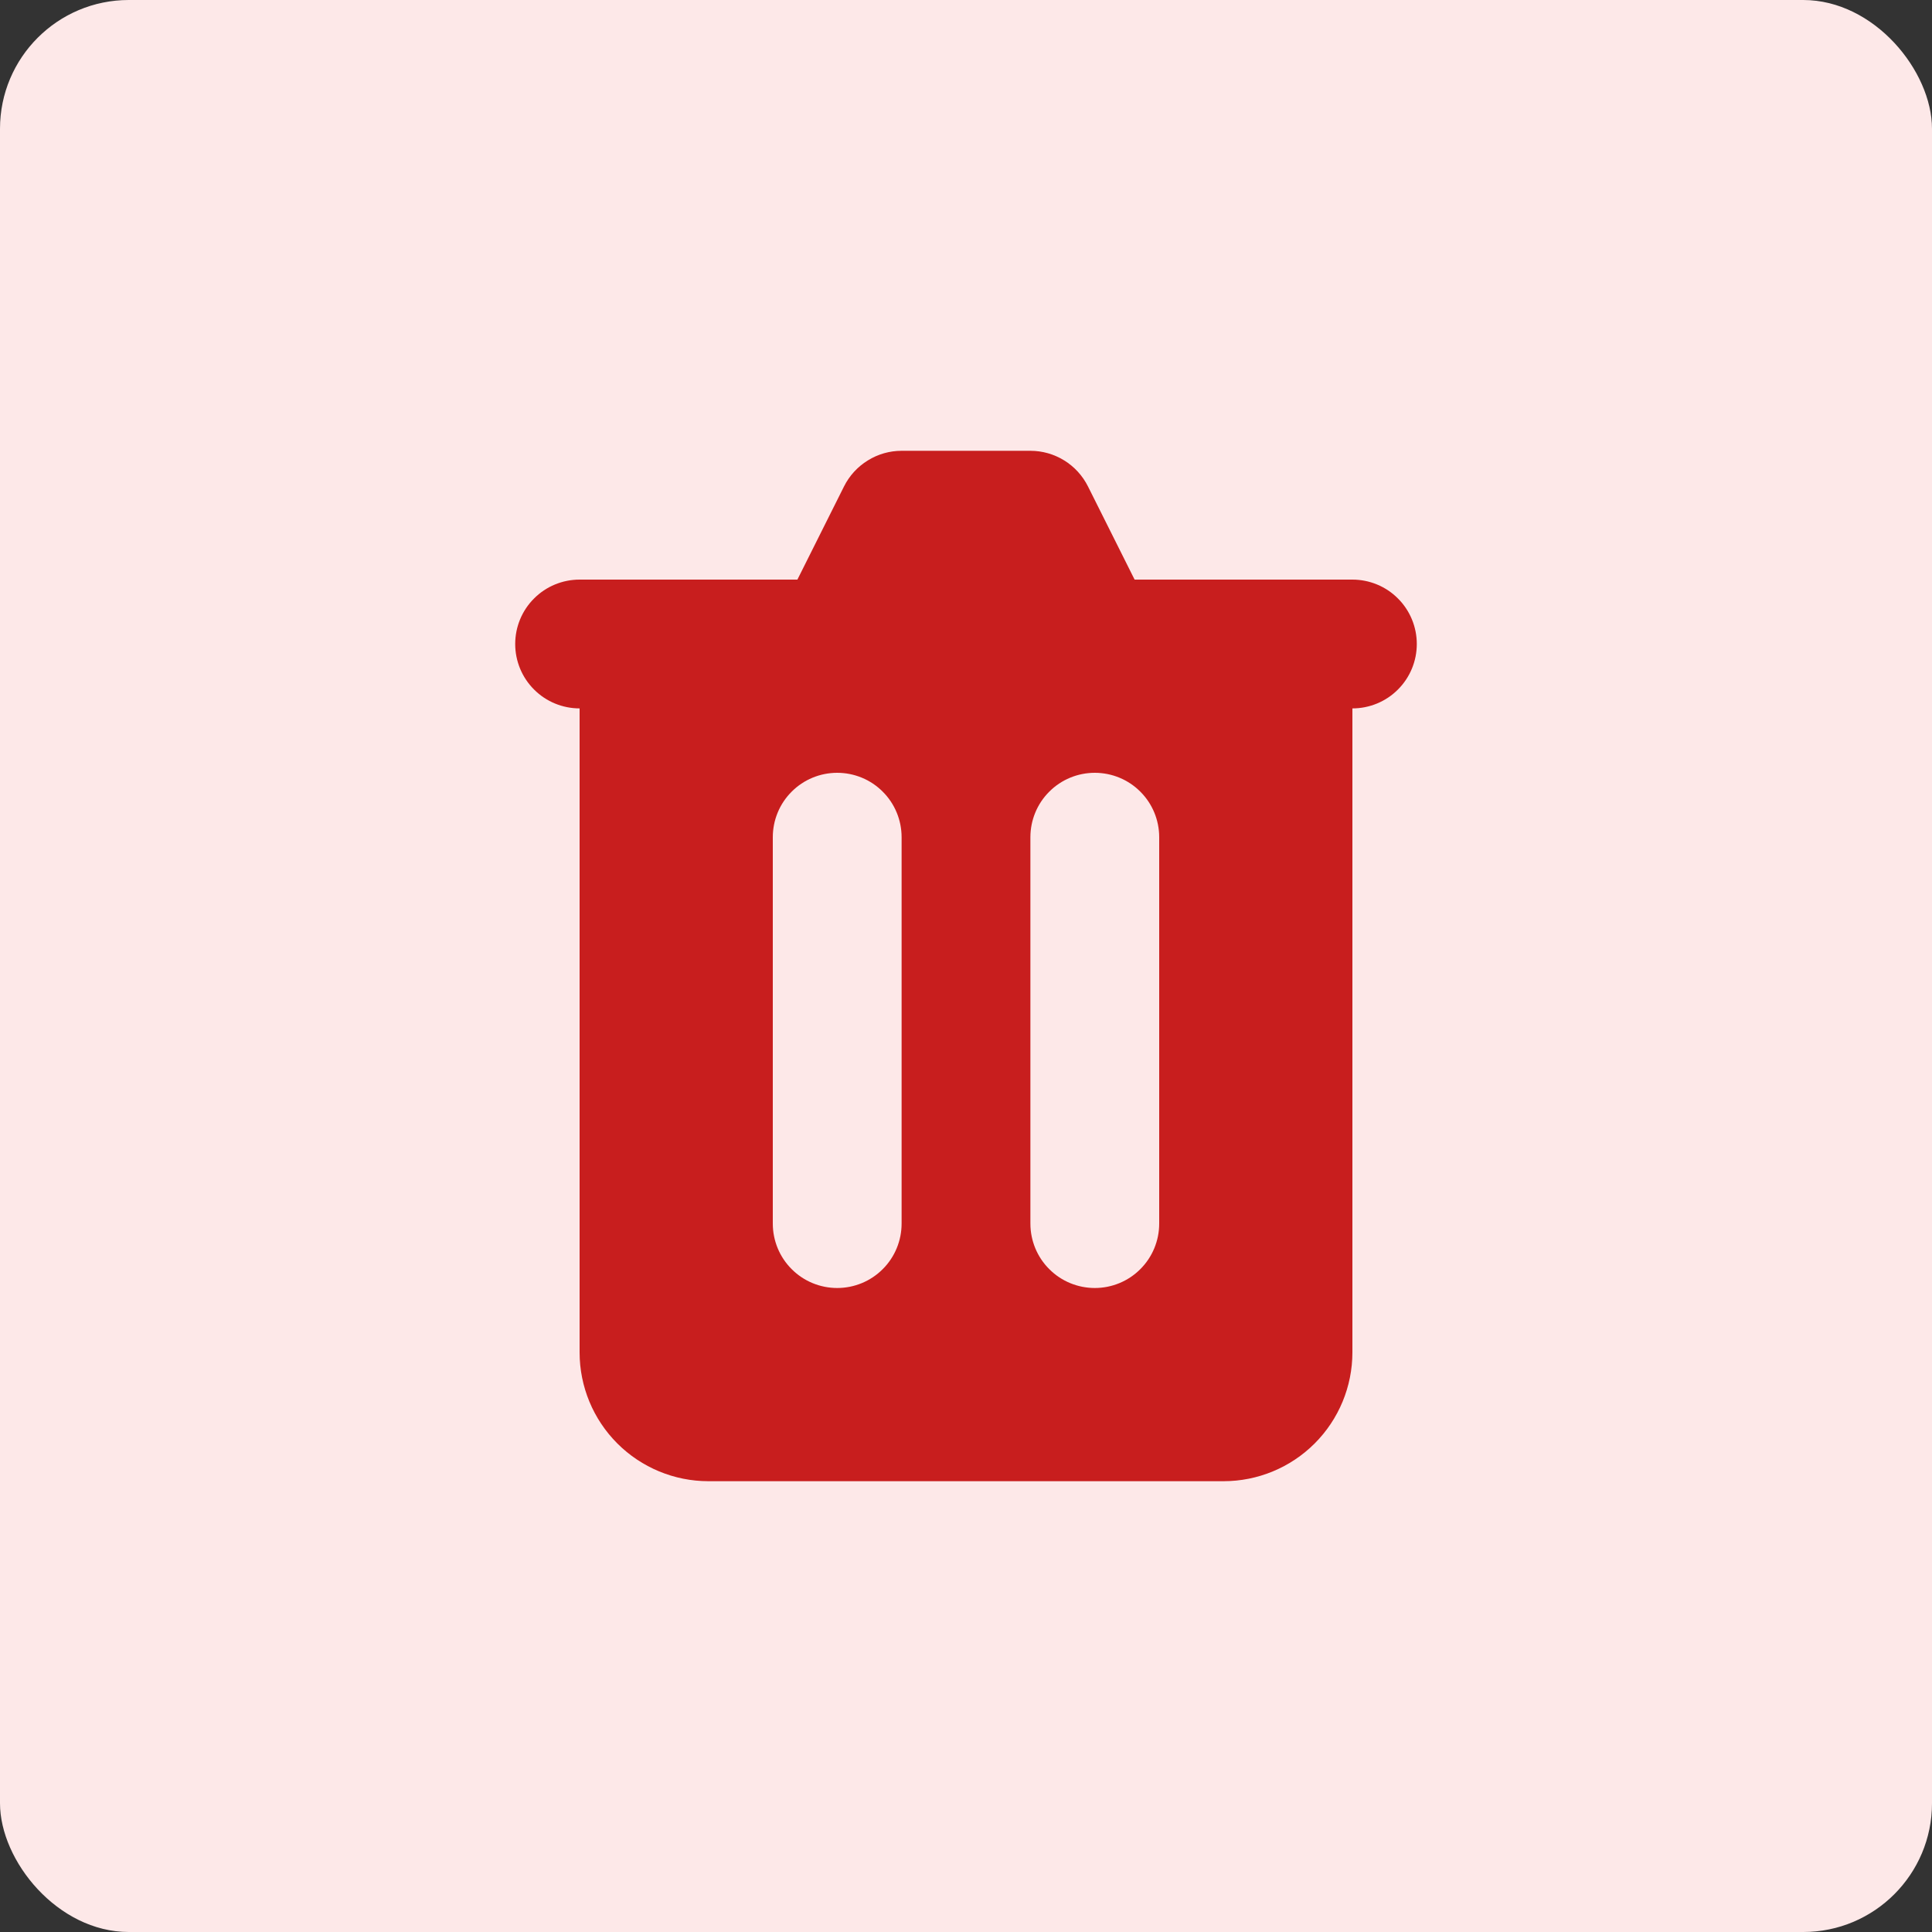 <svg width="30" height="30" viewBox="0 0 30 30" fill="none" xmlns="http://www.w3.org/2000/svg">
<rect x="0" y="0" width="30" height="30" fill="#333333" stroke="none"/>
<rect width="30" height="30" rx="2" fill="#FDE8E8"/>
<path fill-rule="evenodd" clip-rule="evenodd" d="M14 7C13.814 7 13.632 7.052 13.475 7.15C13.317 7.247 13.189 7.387 13.106 7.553L12.382 9H9C8.735 9 8.48 9.105 8.293 9.293C8.105 9.48 8 9.735 8 10C8 10.265 8.105 10.52 8.293 10.707C8.48 10.895 8.735 11 9 11V21C9 21.53 9.211 22.039 9.586 22.414C9.961 22.789 10.47 23 11 23H19C19.53 23 20.039 22.789 20.414 22.414C20.789 22.039 21 21.53 21 21V11C21.265 11 21.52 10.895 21.707 10.707C21.895 10.52 22 10.265 22 10C22 9.735 21.895 9.48 21.707 9.293C21.52 9.105 21.265 9 21 9H17.618L16.894 7.553C16.811 7.387 16.683 7.247 16.526 7.15C16.368 7.052 16.186 7 16 7H14ZM12 13C12 12.735 12.105 12.48 12.293 12.293C12.48 12.105 12.735 12 13 12C13.265 12 13.52 12.105 13.707 12.293C13.895 12.48 14 12.735 14 13V19C14 19.265 13.895 19.52 13.707 19.707C13.52 19.895 13.265 20 13 20C12.735 20 12.48 19.895 12.293 19.707C12.105 19.52 12 19.265 12 19V13ZM17 12C16.735 12 16.48 12.105 16.293 12.293C16.105 12.48 16 12.735 16 13V19C16 19.265 16.105 19.52 16.293 19.707C16.48 19.895 16.735 20 17 20C17.265 20 17.52 19.895 17.707 19.707C17.895 19.52 18 19.265 18 19V13C18 12.735 17.895 12.48 17.707 12.293C17.52 12.105 17.265 12 17 12Z" fill="#C81E1E"/>
</svg>
